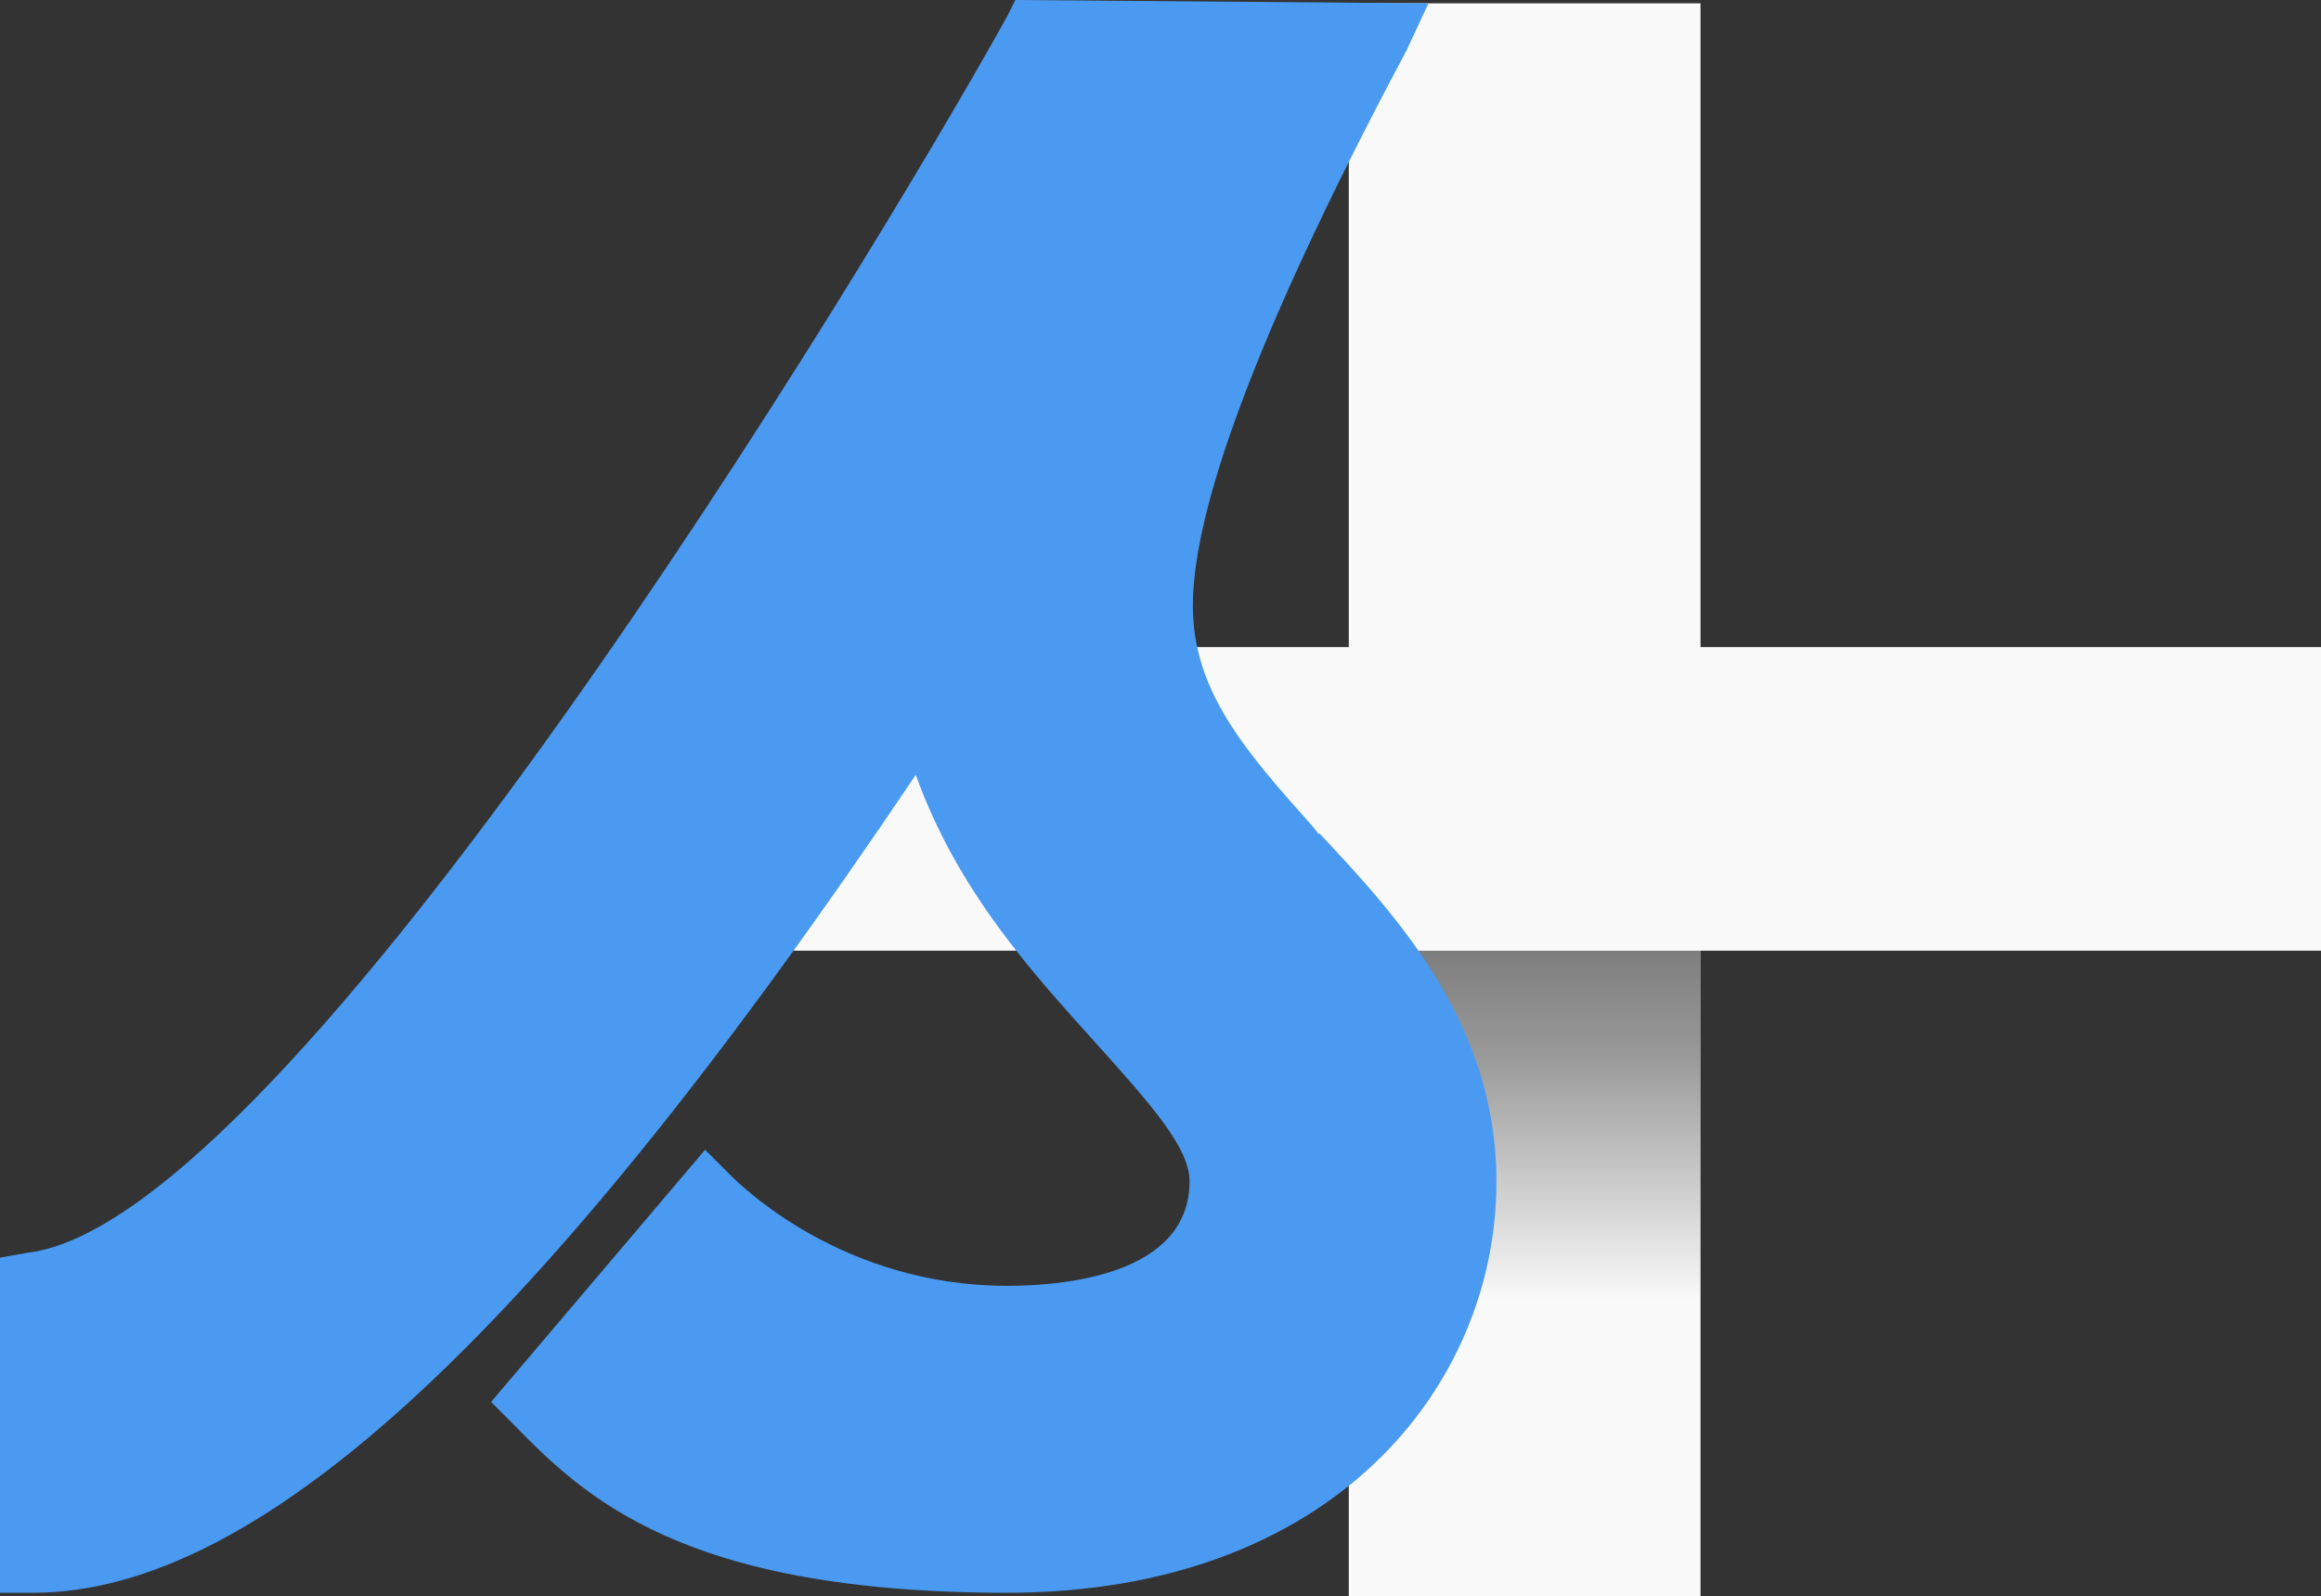 <svg xmlns="http://www.w3.org/2000/svg" viewBox="0 0 139.9 96.2"><rect x="0" y="0" width="139.9" height="96.2" fill="#333333" stroke="none"/><defs><linearGradient id="a" x1="-512" y1="424.8" x2="-512" y2="409" gradientTransform="matrix(1.33 0 0 1.33 772.9 -486.7)" gradientUnits="userSpaceOnUse"><stop offset="0" stop-opacity="0"/><stop offset=".3" stop-opacity=".3"/><stop offset=".7" stop-opacity=".7"/><stop offset="1" stop-opacity=".9"/></linearGradient></defs><path d="M81.3.2h21.2v96H81.3V.2Z" style="fill:#f9f9f9;stroke-width:0"/><path d="M81.3 57.3h21.2v38.4H81.3V57.3Z" style="fill:url(#a);isolation:isolate;opacity:.55;stroke-width:0"/><path d="M43.9 39h96v18.3h-96V39Z" style="fill:#f9f9f9;stroke-width:0"/><path d="m79.5 50.3-.3-.4c-4.1-4.6-7.3-8.2-7.3-13.4 0-5.9 4-16.6 12-31.8l.9-1.7L86.1.2 61.2 0l-.5 1c-8.5 15.3-43.3 72.6-59 74.5l-1.7.3V96h2c13.7 0 30.6-15.7 53.2-49.3 2.5 7 7.1 12 10.7 16 3.6 4 5.8 6.5 5.8 8.5 0 5.7-7.7 6.3-11 6.3-9.9 0-16-6-16.7-6.7l-1.5-1.5-12.9 15.2 1.3 1.3C35.2 90.2 41.1 96 60.7 96s29.5-12.4 29.5-24.8c0-9.5-6-16-10.7-21Z" style="fill:#4a9af1;stroke-width:0"/></svg>